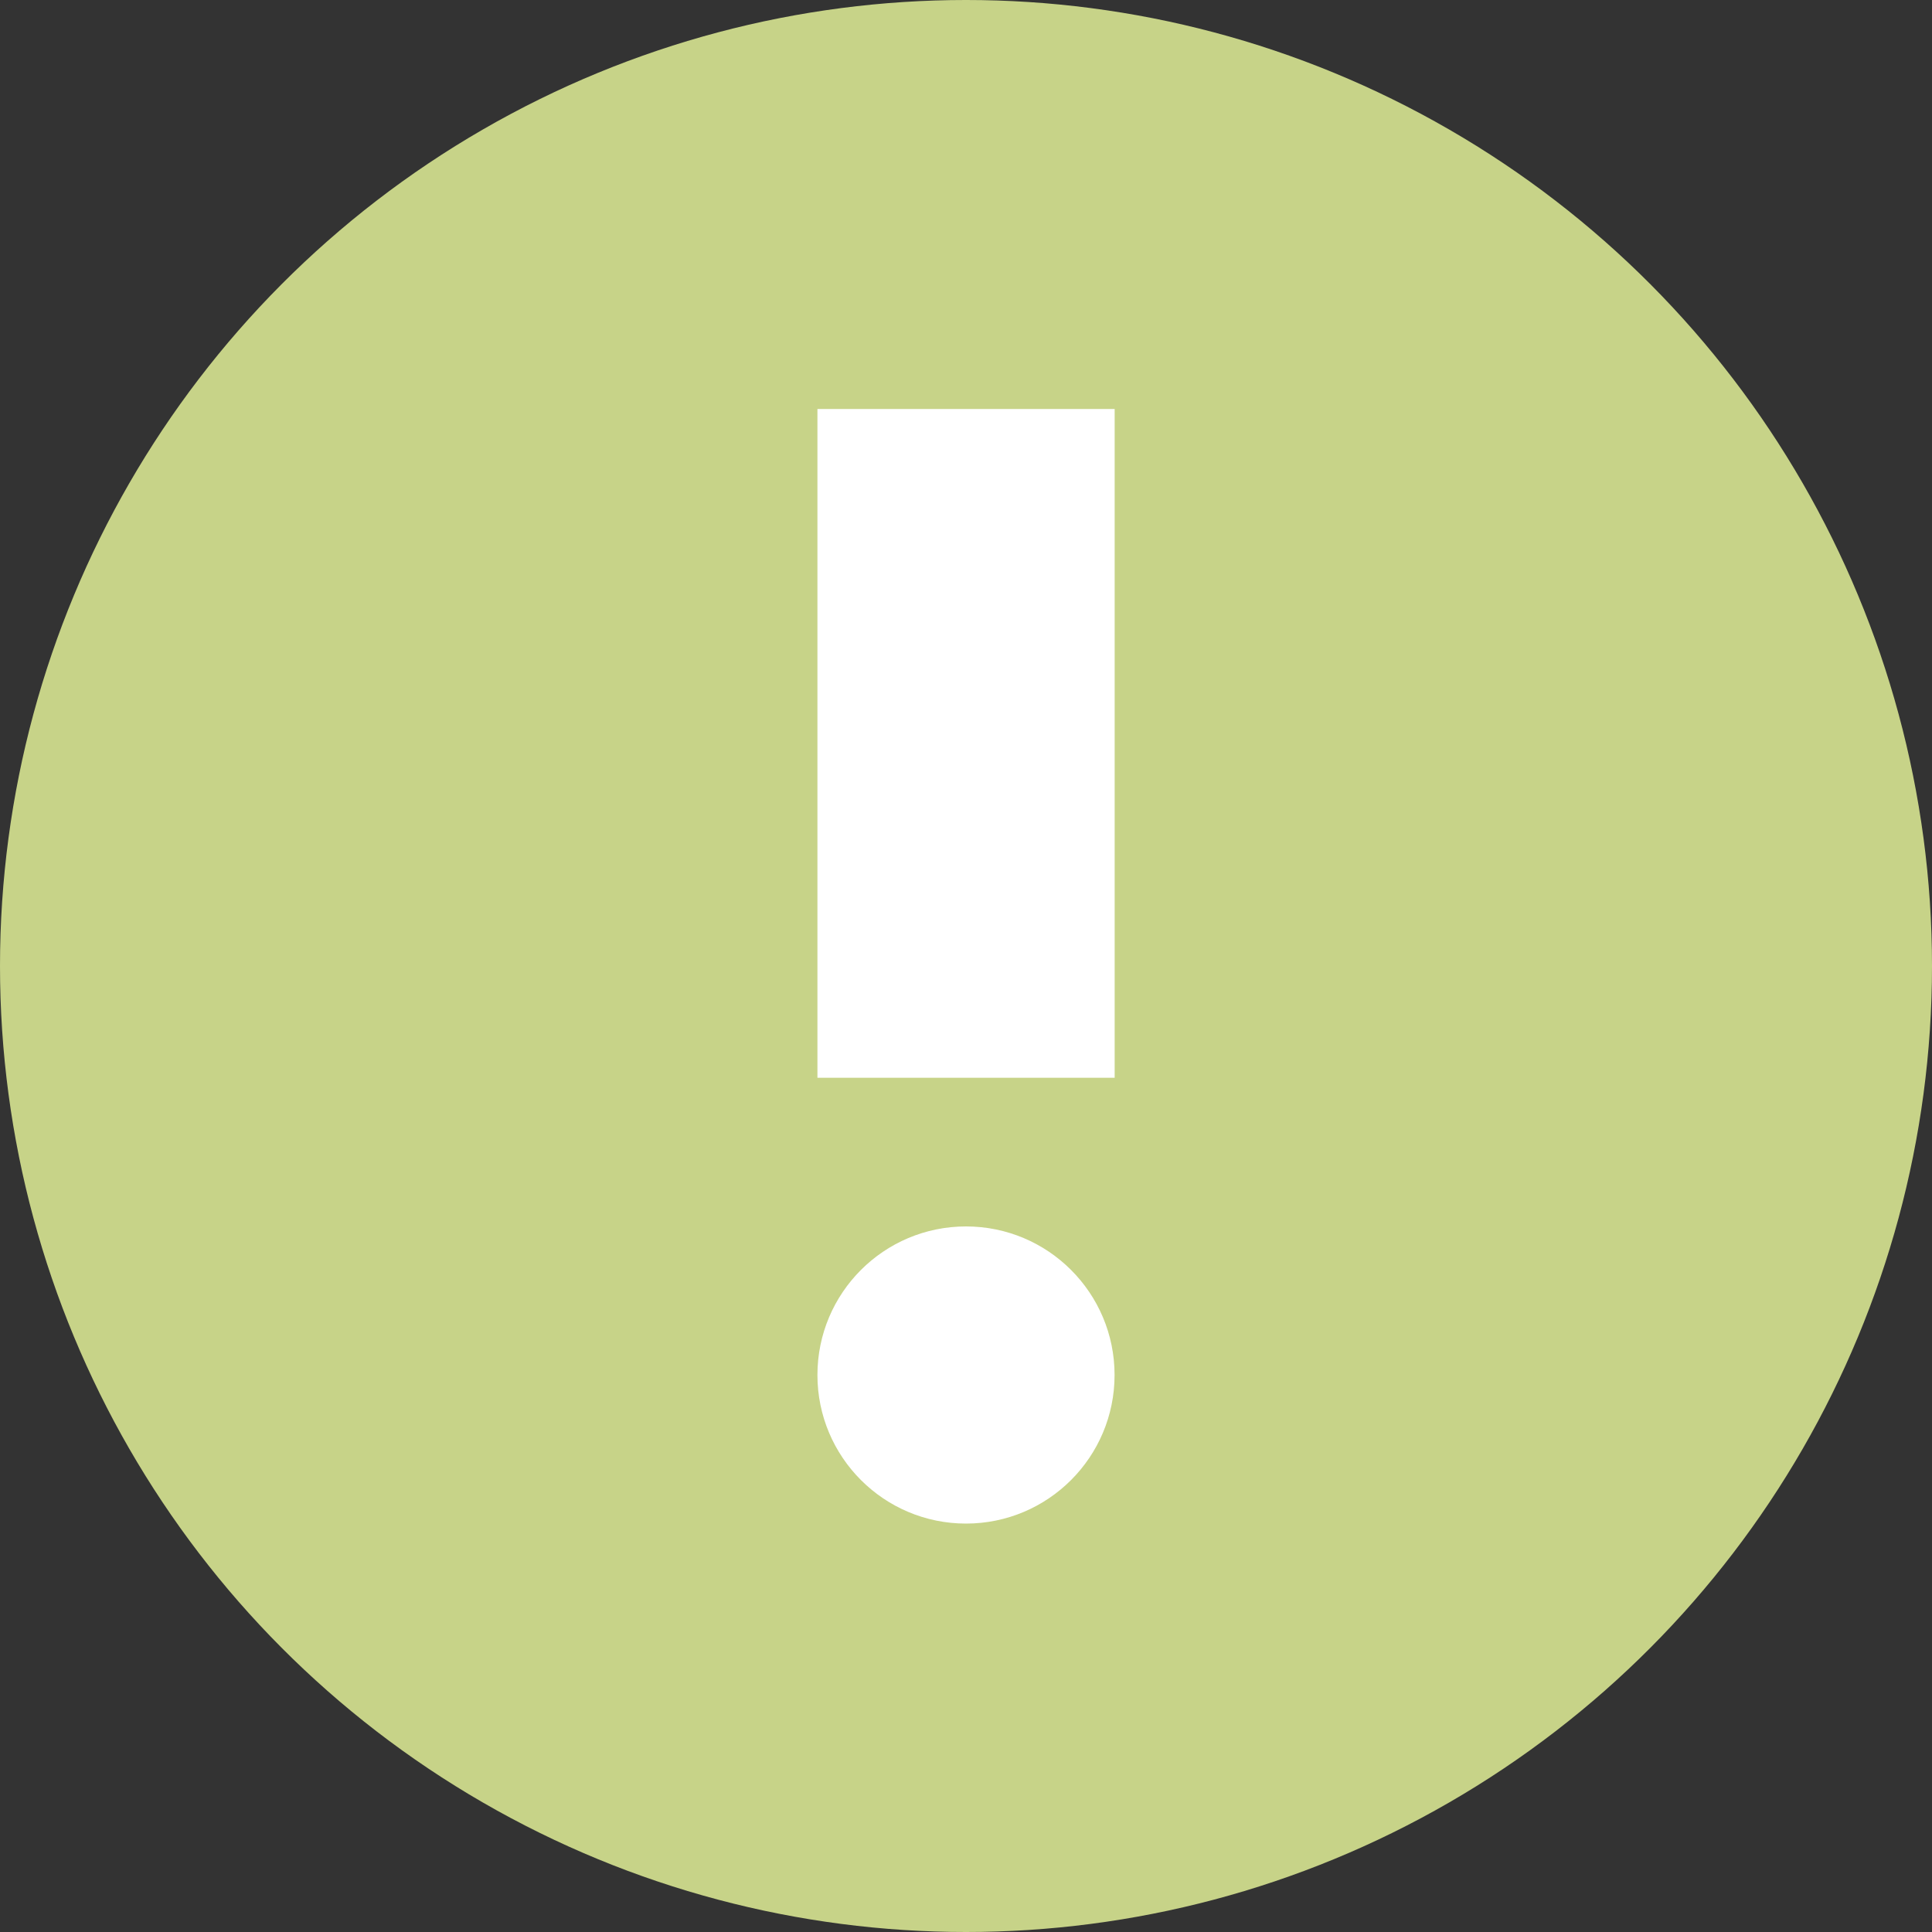 <svg xmlns="http://www.w3.org/2000/svg" viewBox="0 0 200 200">
<rect x="0" y="0" width="200" height="200" fill="#333333" stroke="none"/>
<defs><style>
	.a{fill:#c7d388;}
	.b{fill:#fff;}
</style></defs>
<title>Avertissement</title>
<circle class="a" cx="100" cy="100" r="100"/>
<rect class="b" x="84.62" y="42.34" width="30.77" height="69.23"/>
<circle class="b" cx="100" cy="142.34" r="15.38"/>
</svg>
